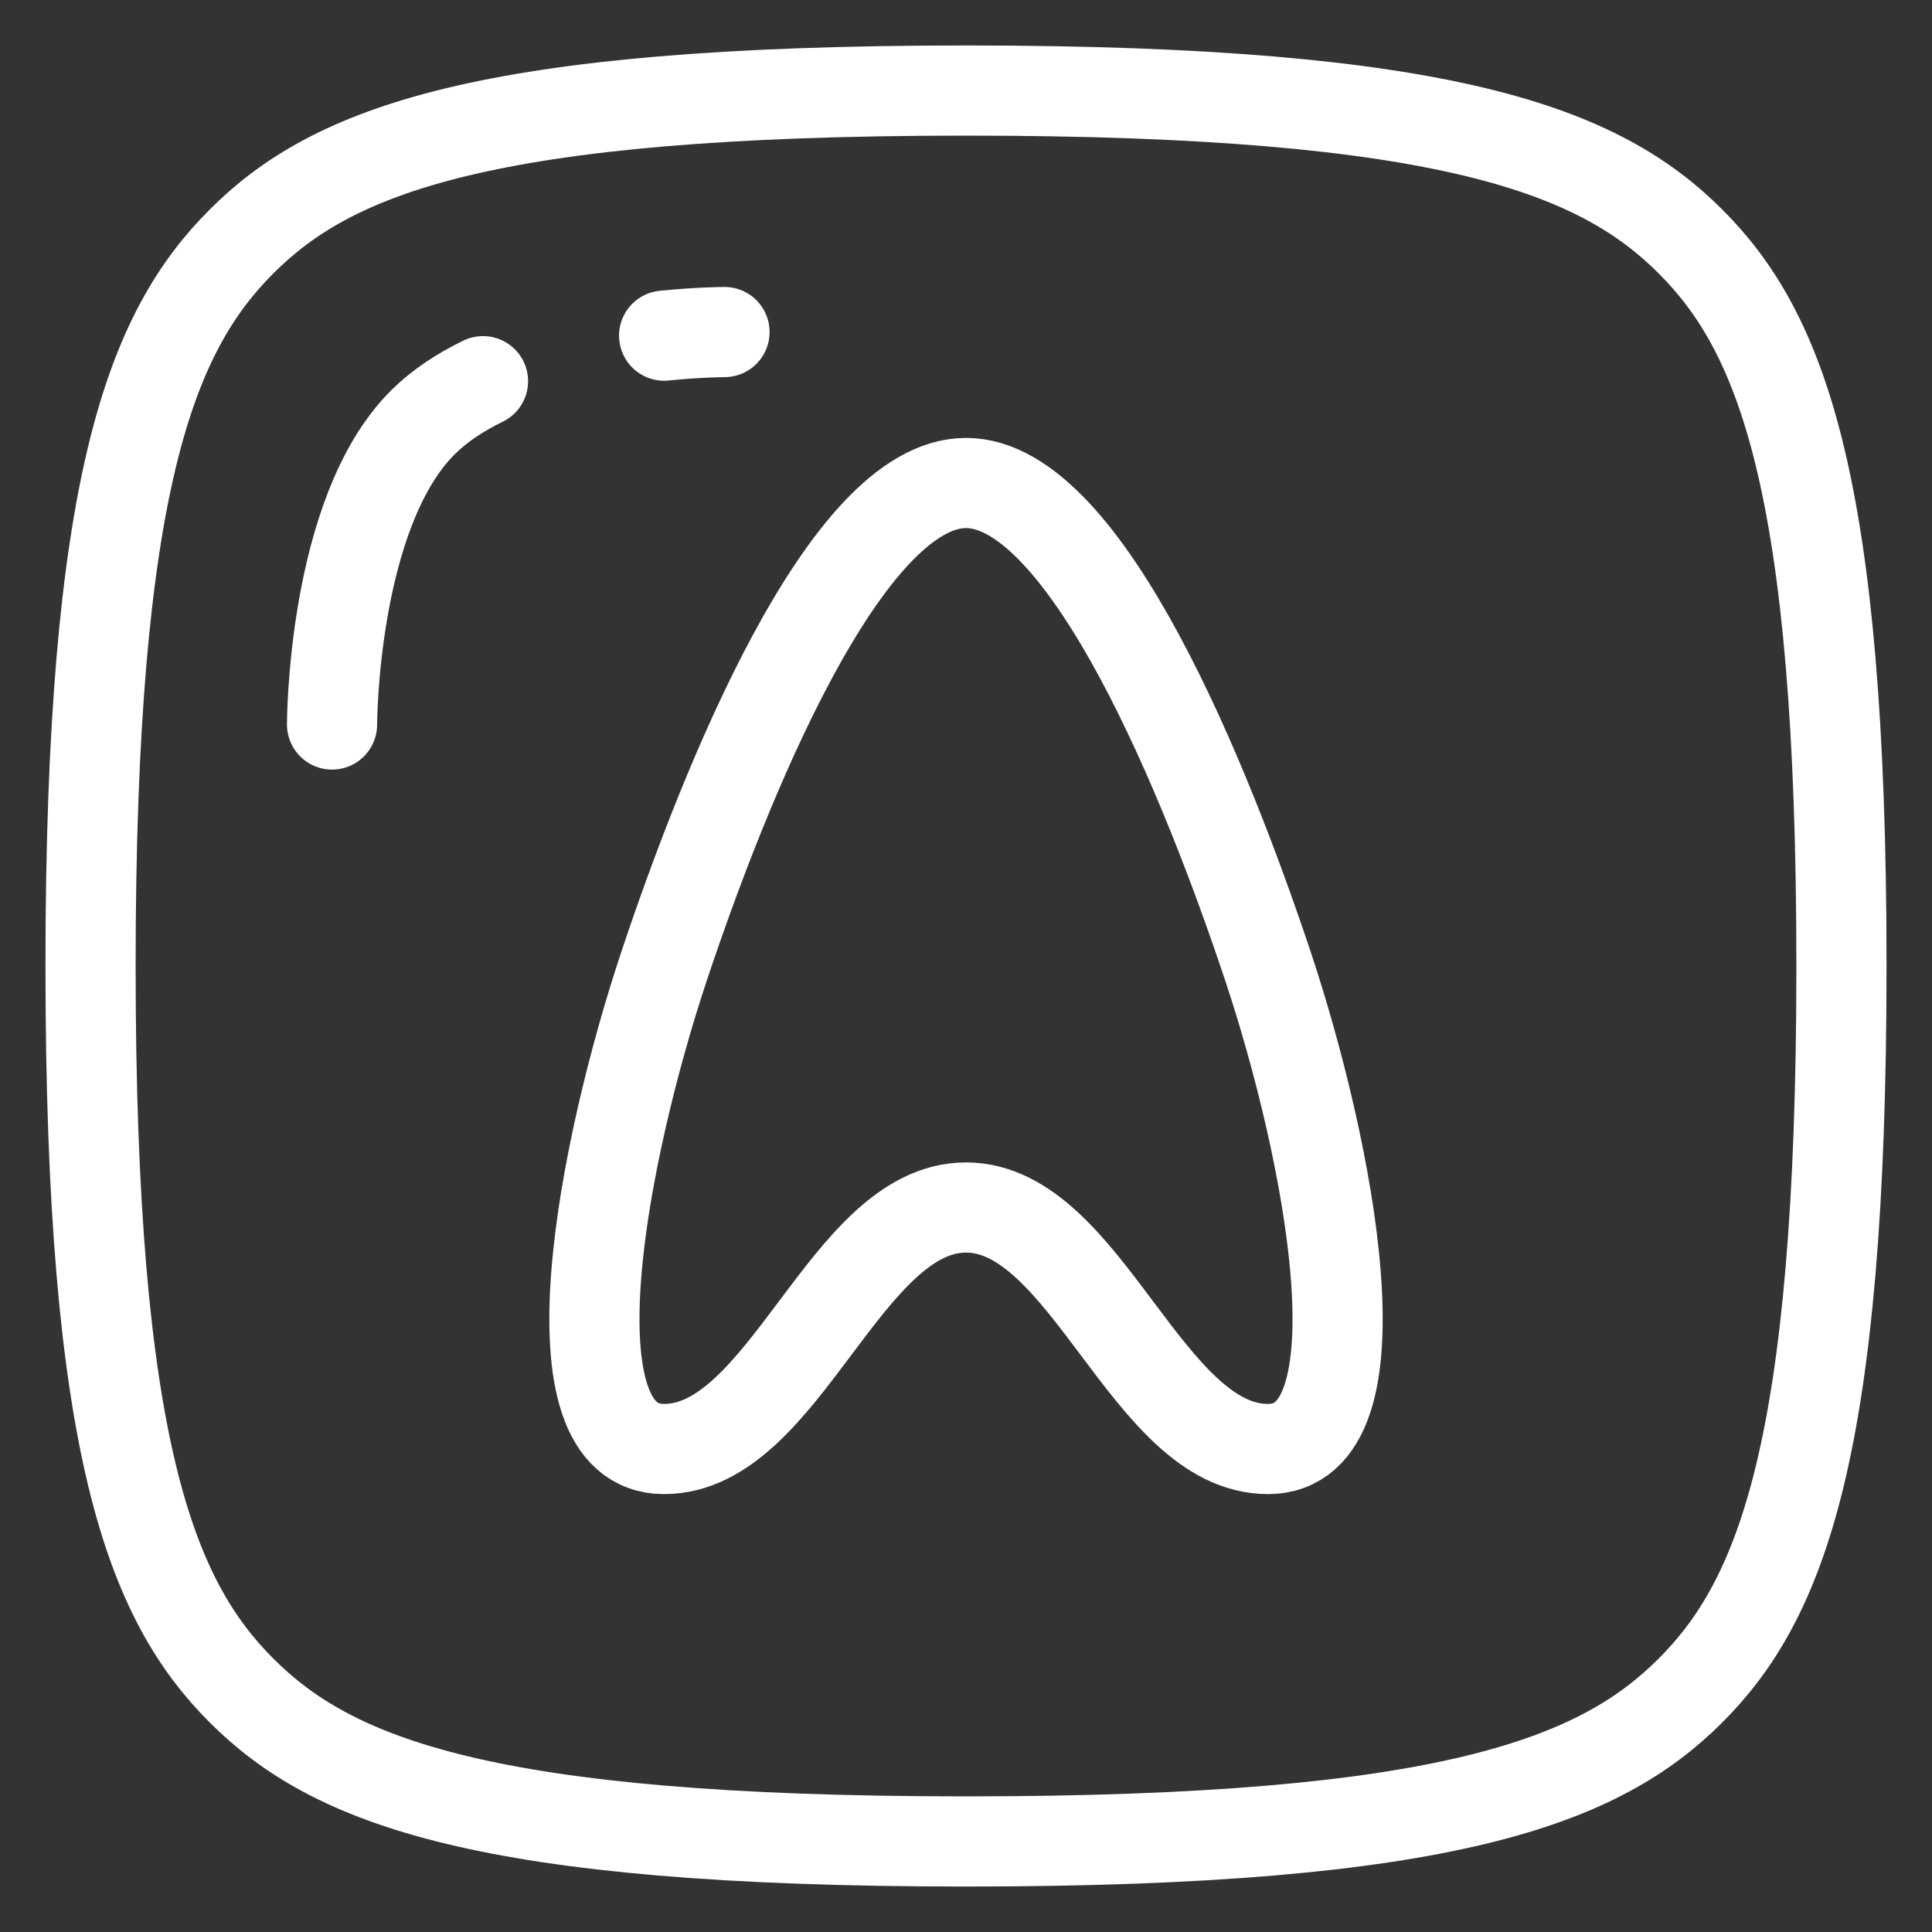 <svg width="60" height="60" viewBox="0 0 60 60" fill="none" xmlns="http://www.w3.org/2000/svg">
<rect x="0" y="0" width="60" height="60" fill="#333333" stroke="none"/>
<path d="M7.5 7.5C10.312 4.688 15 2.812 30 2.812C45 2.812 49.688 4.688 52.5 7.5C55.313 10.312 57.188 15 57.188 30C57.188 45 55.312 49.688 52.5 52.5C49.688 55.312 45 57.188 30 57.188C15 57.188 10.312 55.312 7.5 52.5C4.688 49.688 2.812 45 2.812 30C2.812 15 4.688 10.312 7.5 7.5Z" stroke="white" stroke-width="2.8"/>
<path d="M22.5 10.312C22.5 10.312 21.739 10.312 20.625 10.424M10.312 22.5C10.312 22.5 10.313 15.938 13.125 13.125C13.644 12.606 14.291 12.183 15 11.838" stroke="white" stroke-width="2.8" stroke-linecap="round"/>
<path d="M20.625 30C22.5 24.375 26.25 15 30 15C33.75 15 37.5 24.375 39.375 30C41.25 35.625 43.125 45 39.375 45C35.625 45 33.75 37.5 30 37.5C26.25 37.5 24.375 45 20.625 45C16.875 45 18.75 35.625 20.625 30Z" stroke="white" stroke-width="2.8" stroke-linecap="round" stroke-linejoin="round"/>
</svg>
